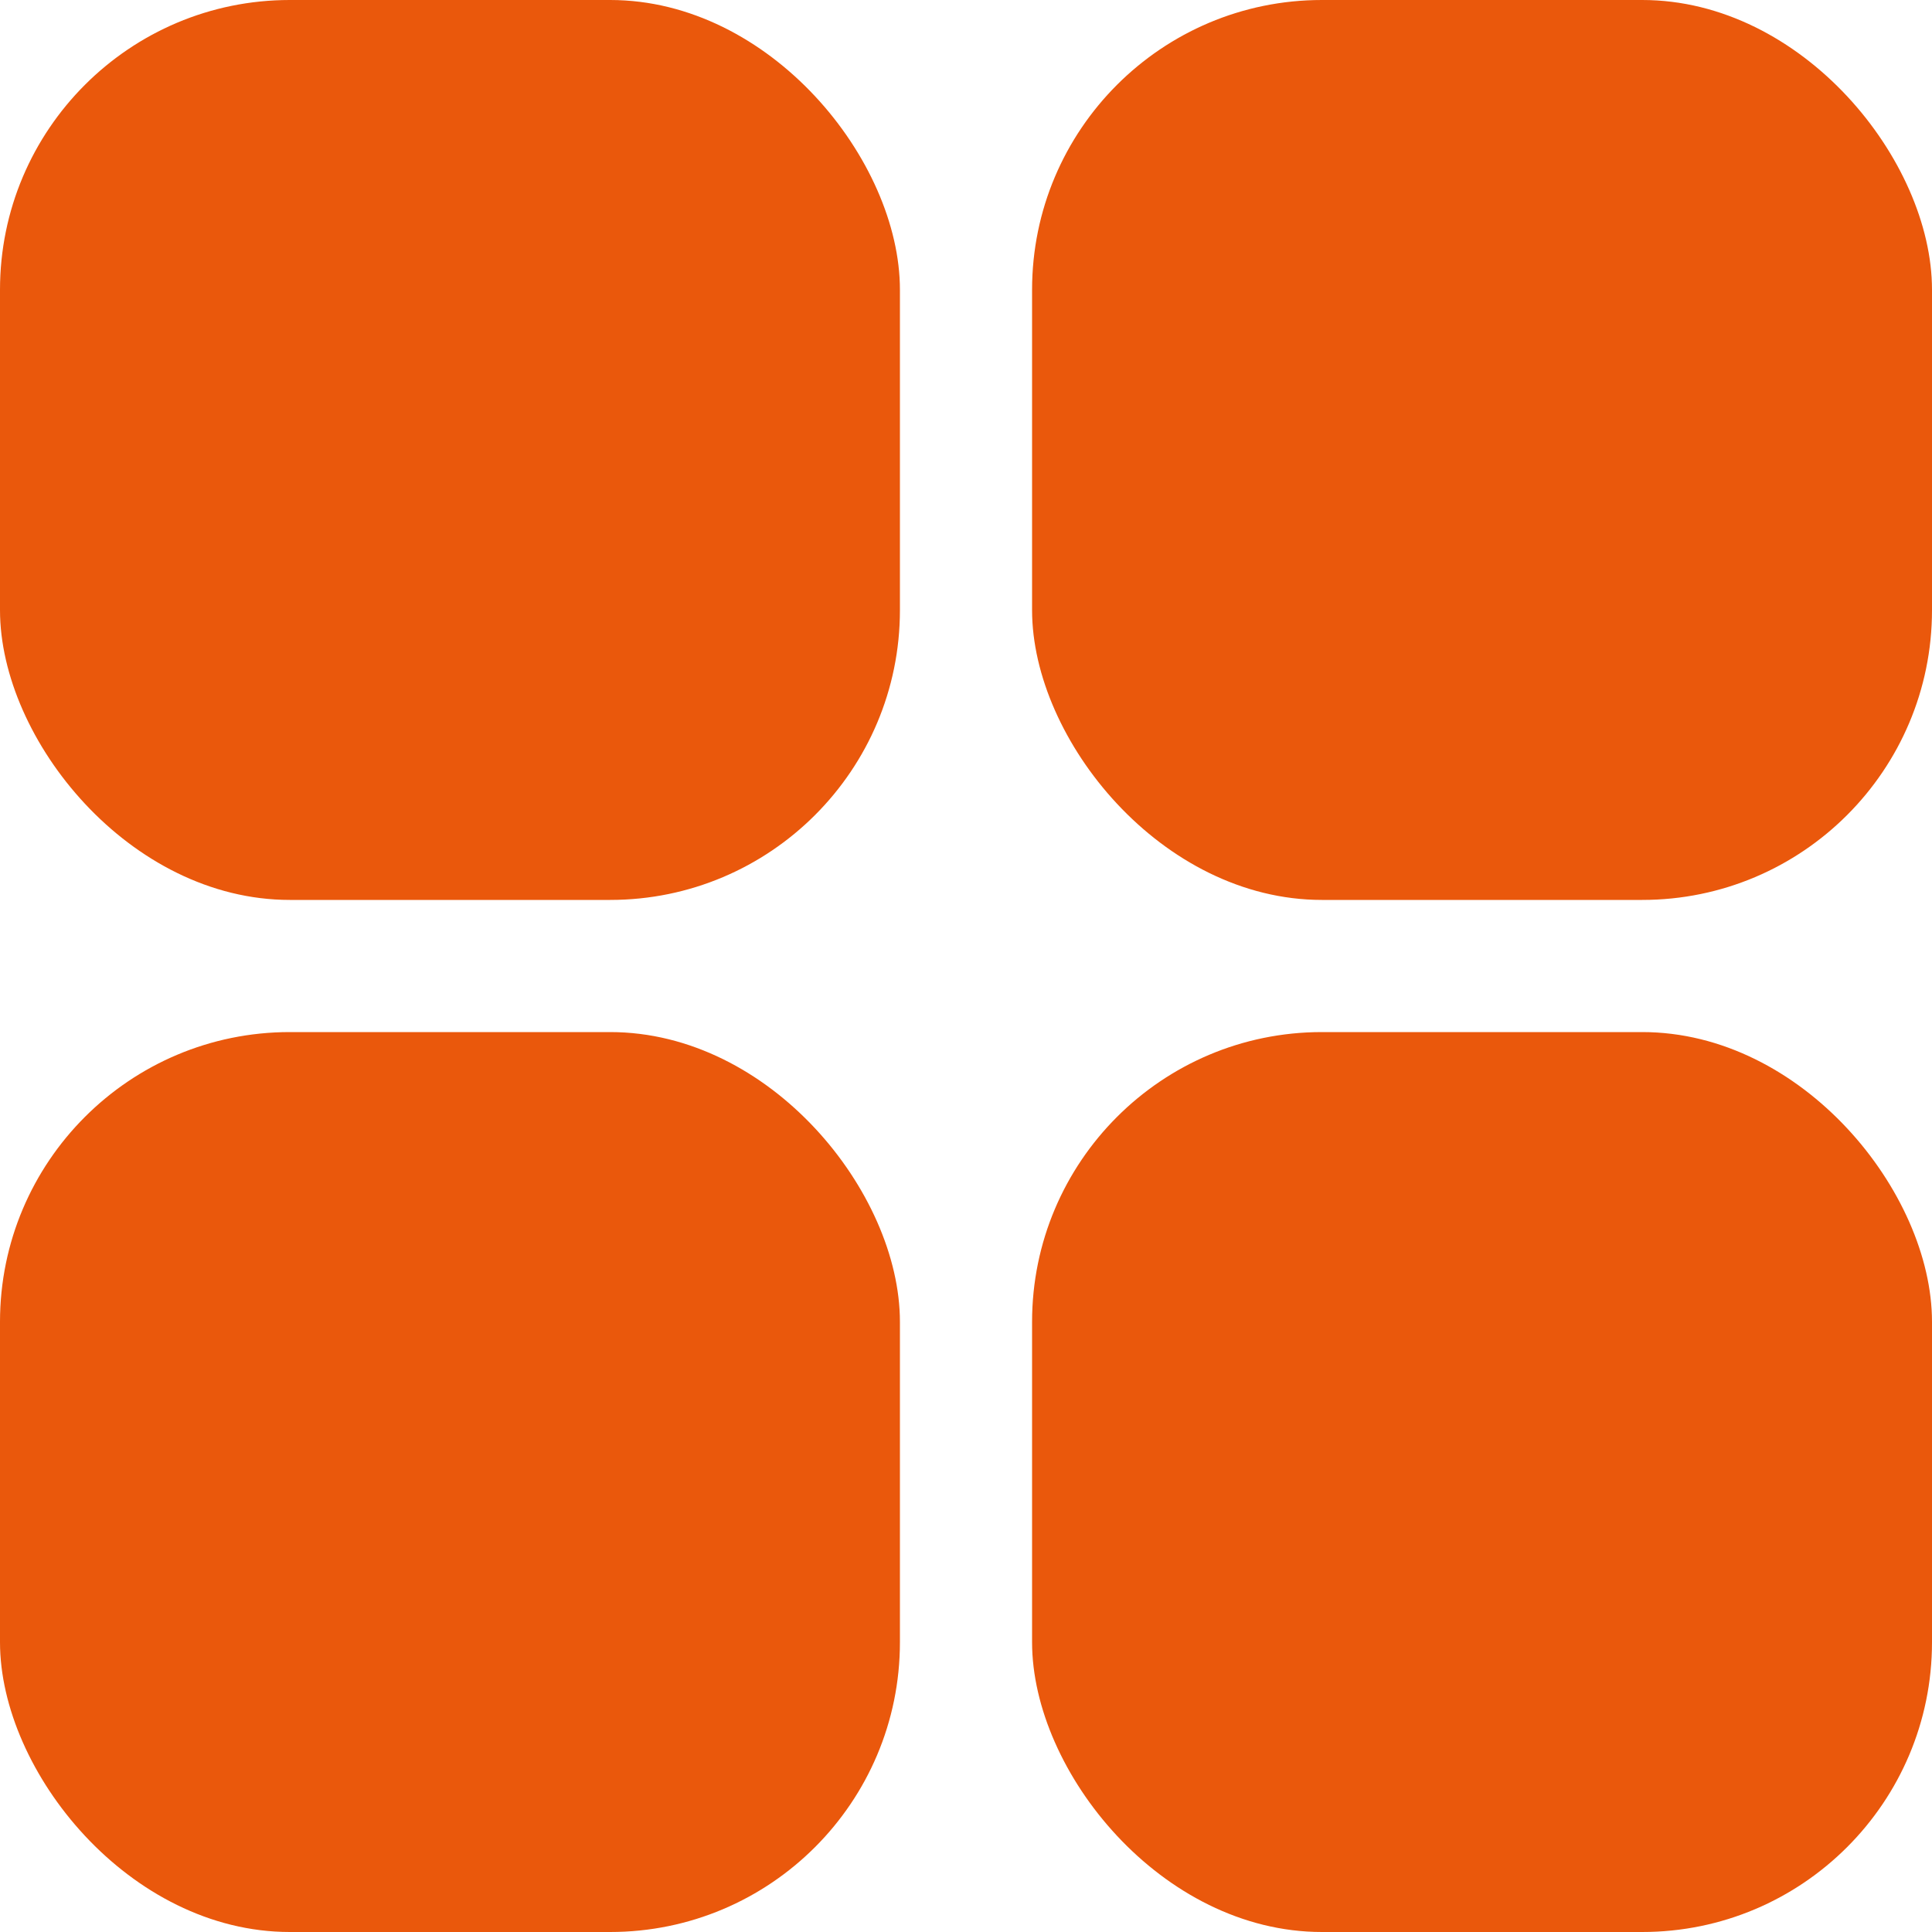 <svg width="20" height="20" viewBox="0 0 20 20" fill="none" xmlns="http://www.w3.org/2000/svg">
<rect width="9.316" height="9.316" rx="3" fill="#ea580c"/>
<rect y="10.684" width="9.316" height="9.316" rx="3" fill="#ea580c"/>
<rect x="10.684" width="9.316" height="9.316" rx="3" fill="#ea580c"/>
<rect x="10.684" y="10.684" width="9.316" height="9.316" rx="3" fill="#ea580c"/>
</svg>
